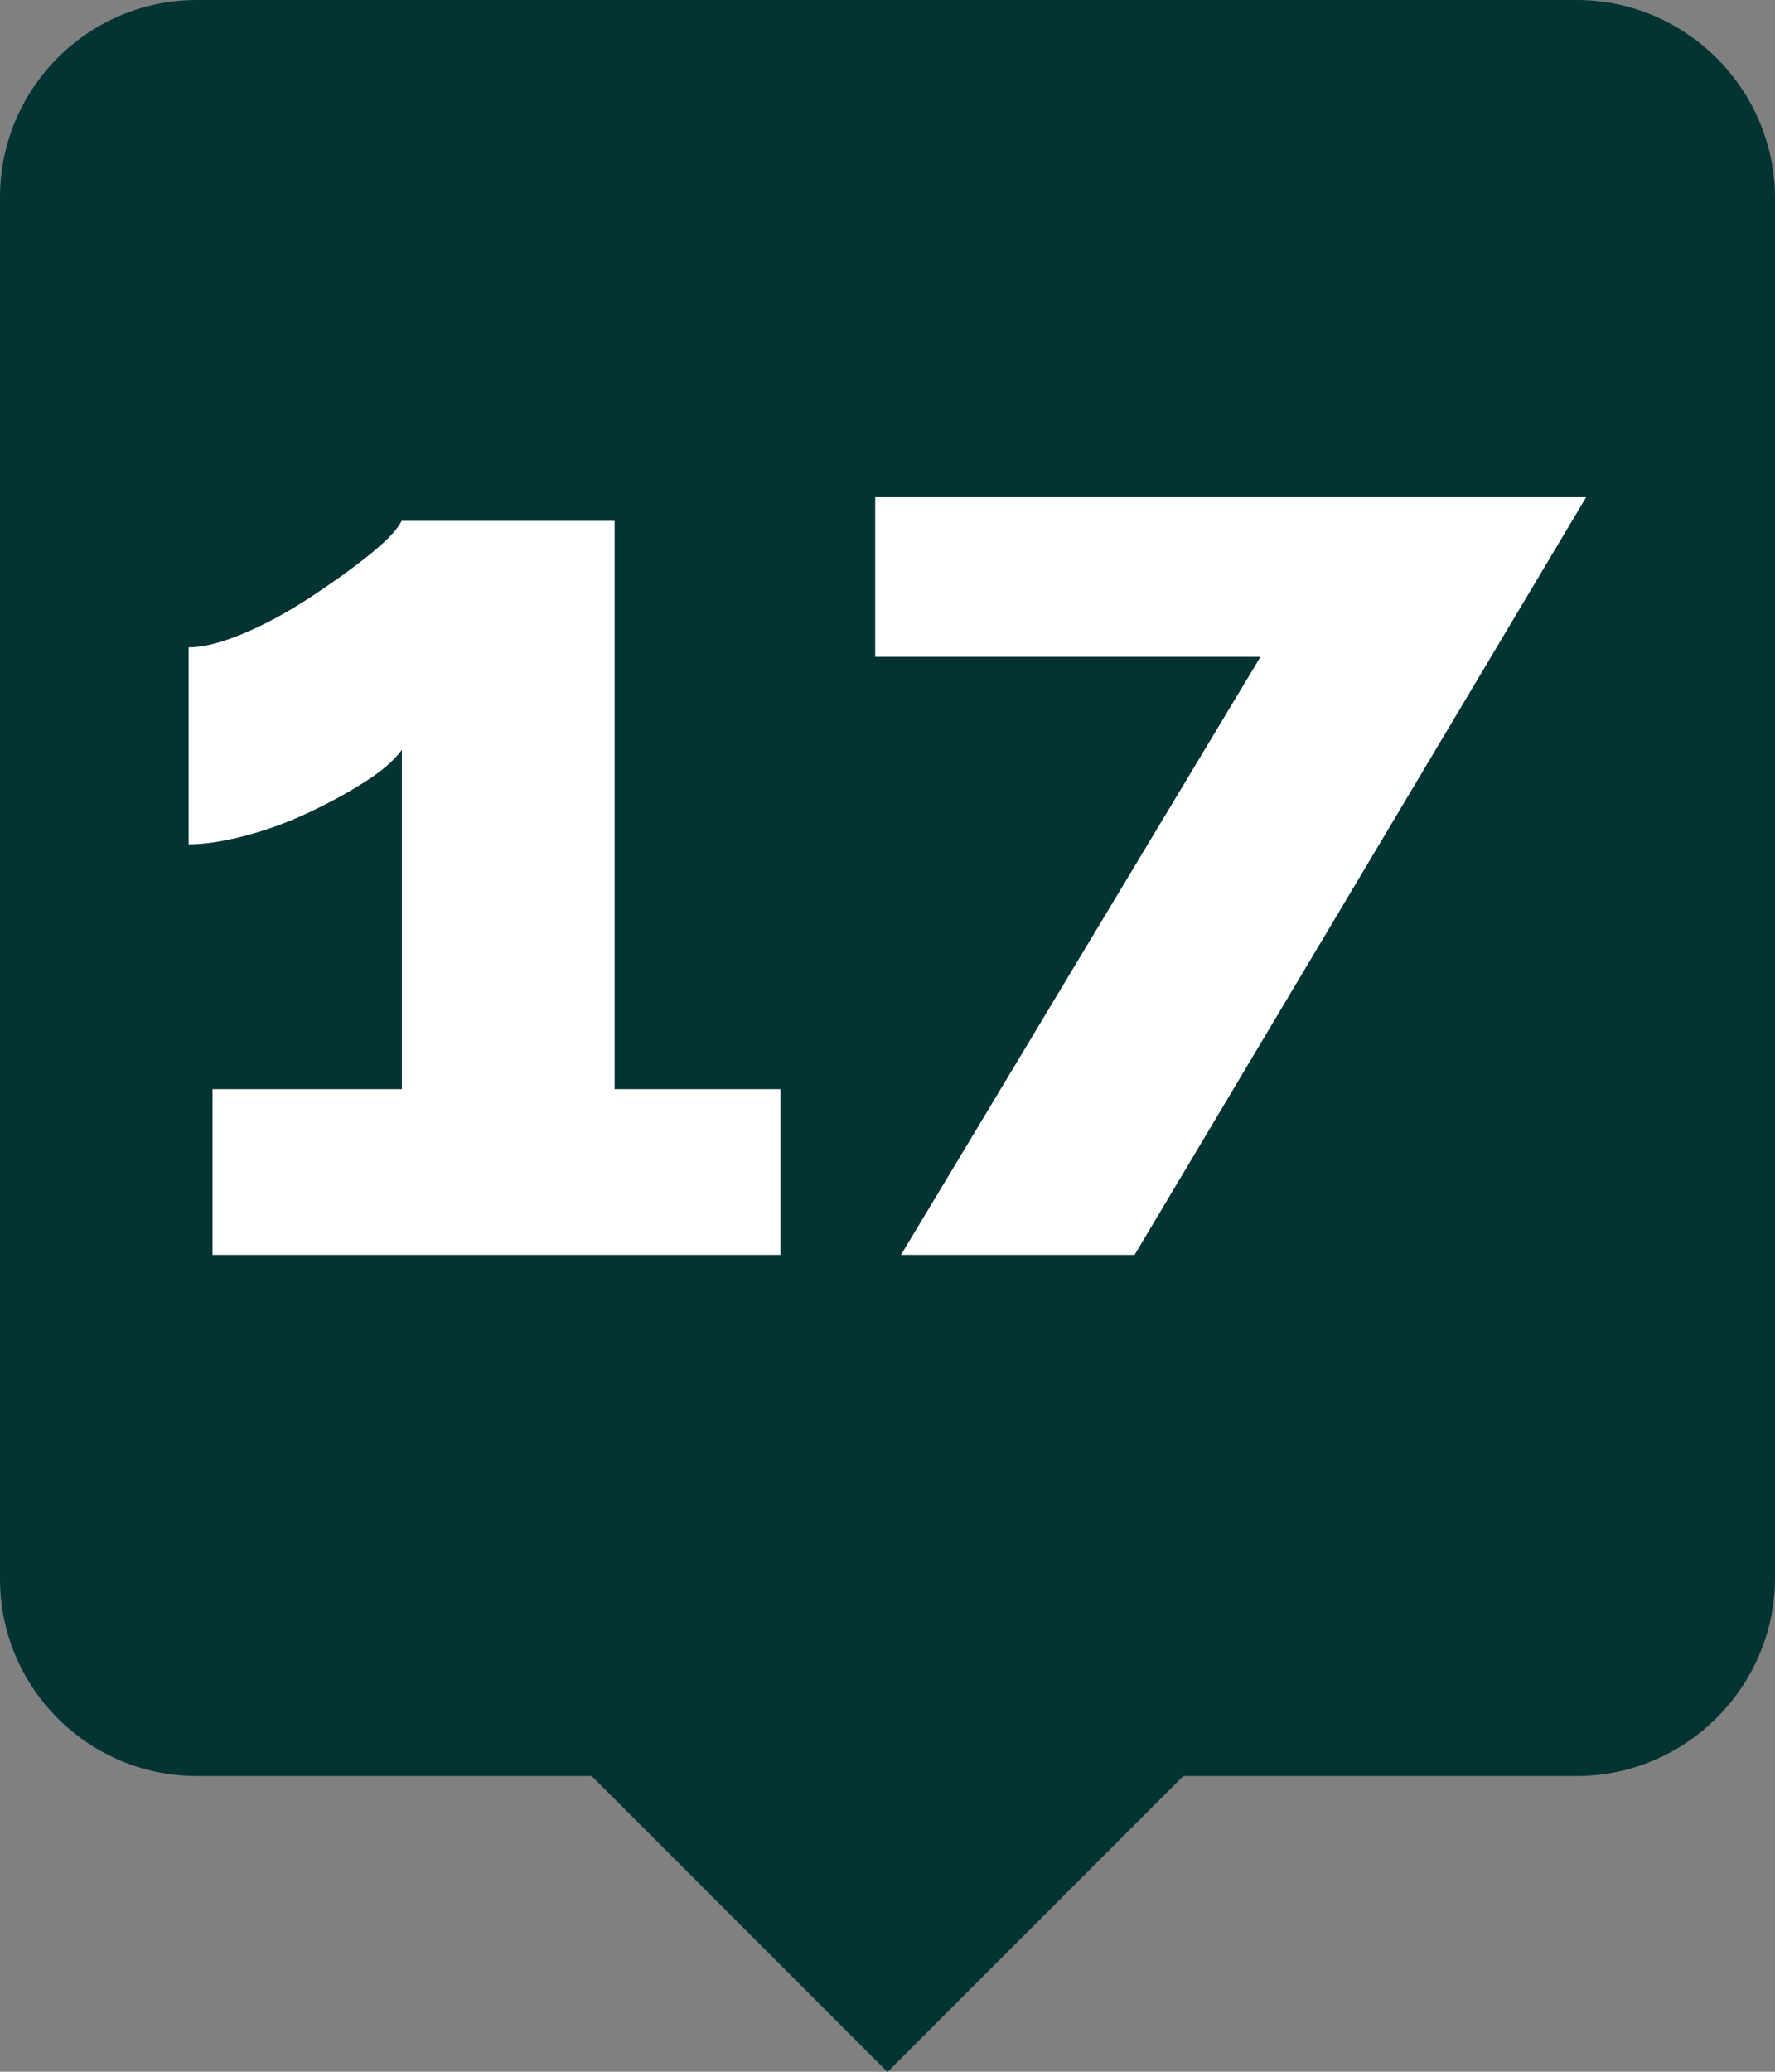 <?xml version="1.0" encoding="UTF-8"?><svg id="Layer_2" xmlns="http://www.w3.org/2000/svg" width="75" height="87.5" viewBox="0 0 75 87.5"><rect x="0" y="0" width="75" height="87.5" fill="#808080" stroke="none"/><defs><style>.cls-1{fill:#033333;}.cls-2{fill:#fff;}</style></defs><g id="Layer_1-2"><g id="_7"><path class="cls-1" d="M75,8.38v58.25c0,4.61-3.77,8.38-8.38,8.38h-16.62l-12.5,12.5-12.5-12.5H8.33c-4.63,0-8.33-3.75-8.33-8.33V8.33C0,3.75,3.71,0,8.33,0h58.29c4.61,0,8.38,3.77,8.38,8.38Z"/><path class="cls-2" d="M32.98,46v7H8.98v-7h8v-14.33c-.33,.45-.85,.9-1.56,1.35-.7,.45-1.49,.88-2.36,1.29-.87,.41-1.76,.74-2.67,.98-.91,.24-1.71,.37-2.42,.37v-8.32c.63,0,1.41-.2,2.33-.59,.93-.39,1.86-.9,2.81-1.52,.94-.62,1.78-1.22,2.5-1.8,.72-.58,1.18-1.06,1.36-1.43h9v24h7Z"/><path class="cls-2" d="M53.26,27.74h-16.28v-6.74h30.04l-19.08,32h-9.87l15.19-25.26Z"/></g></g></svg>